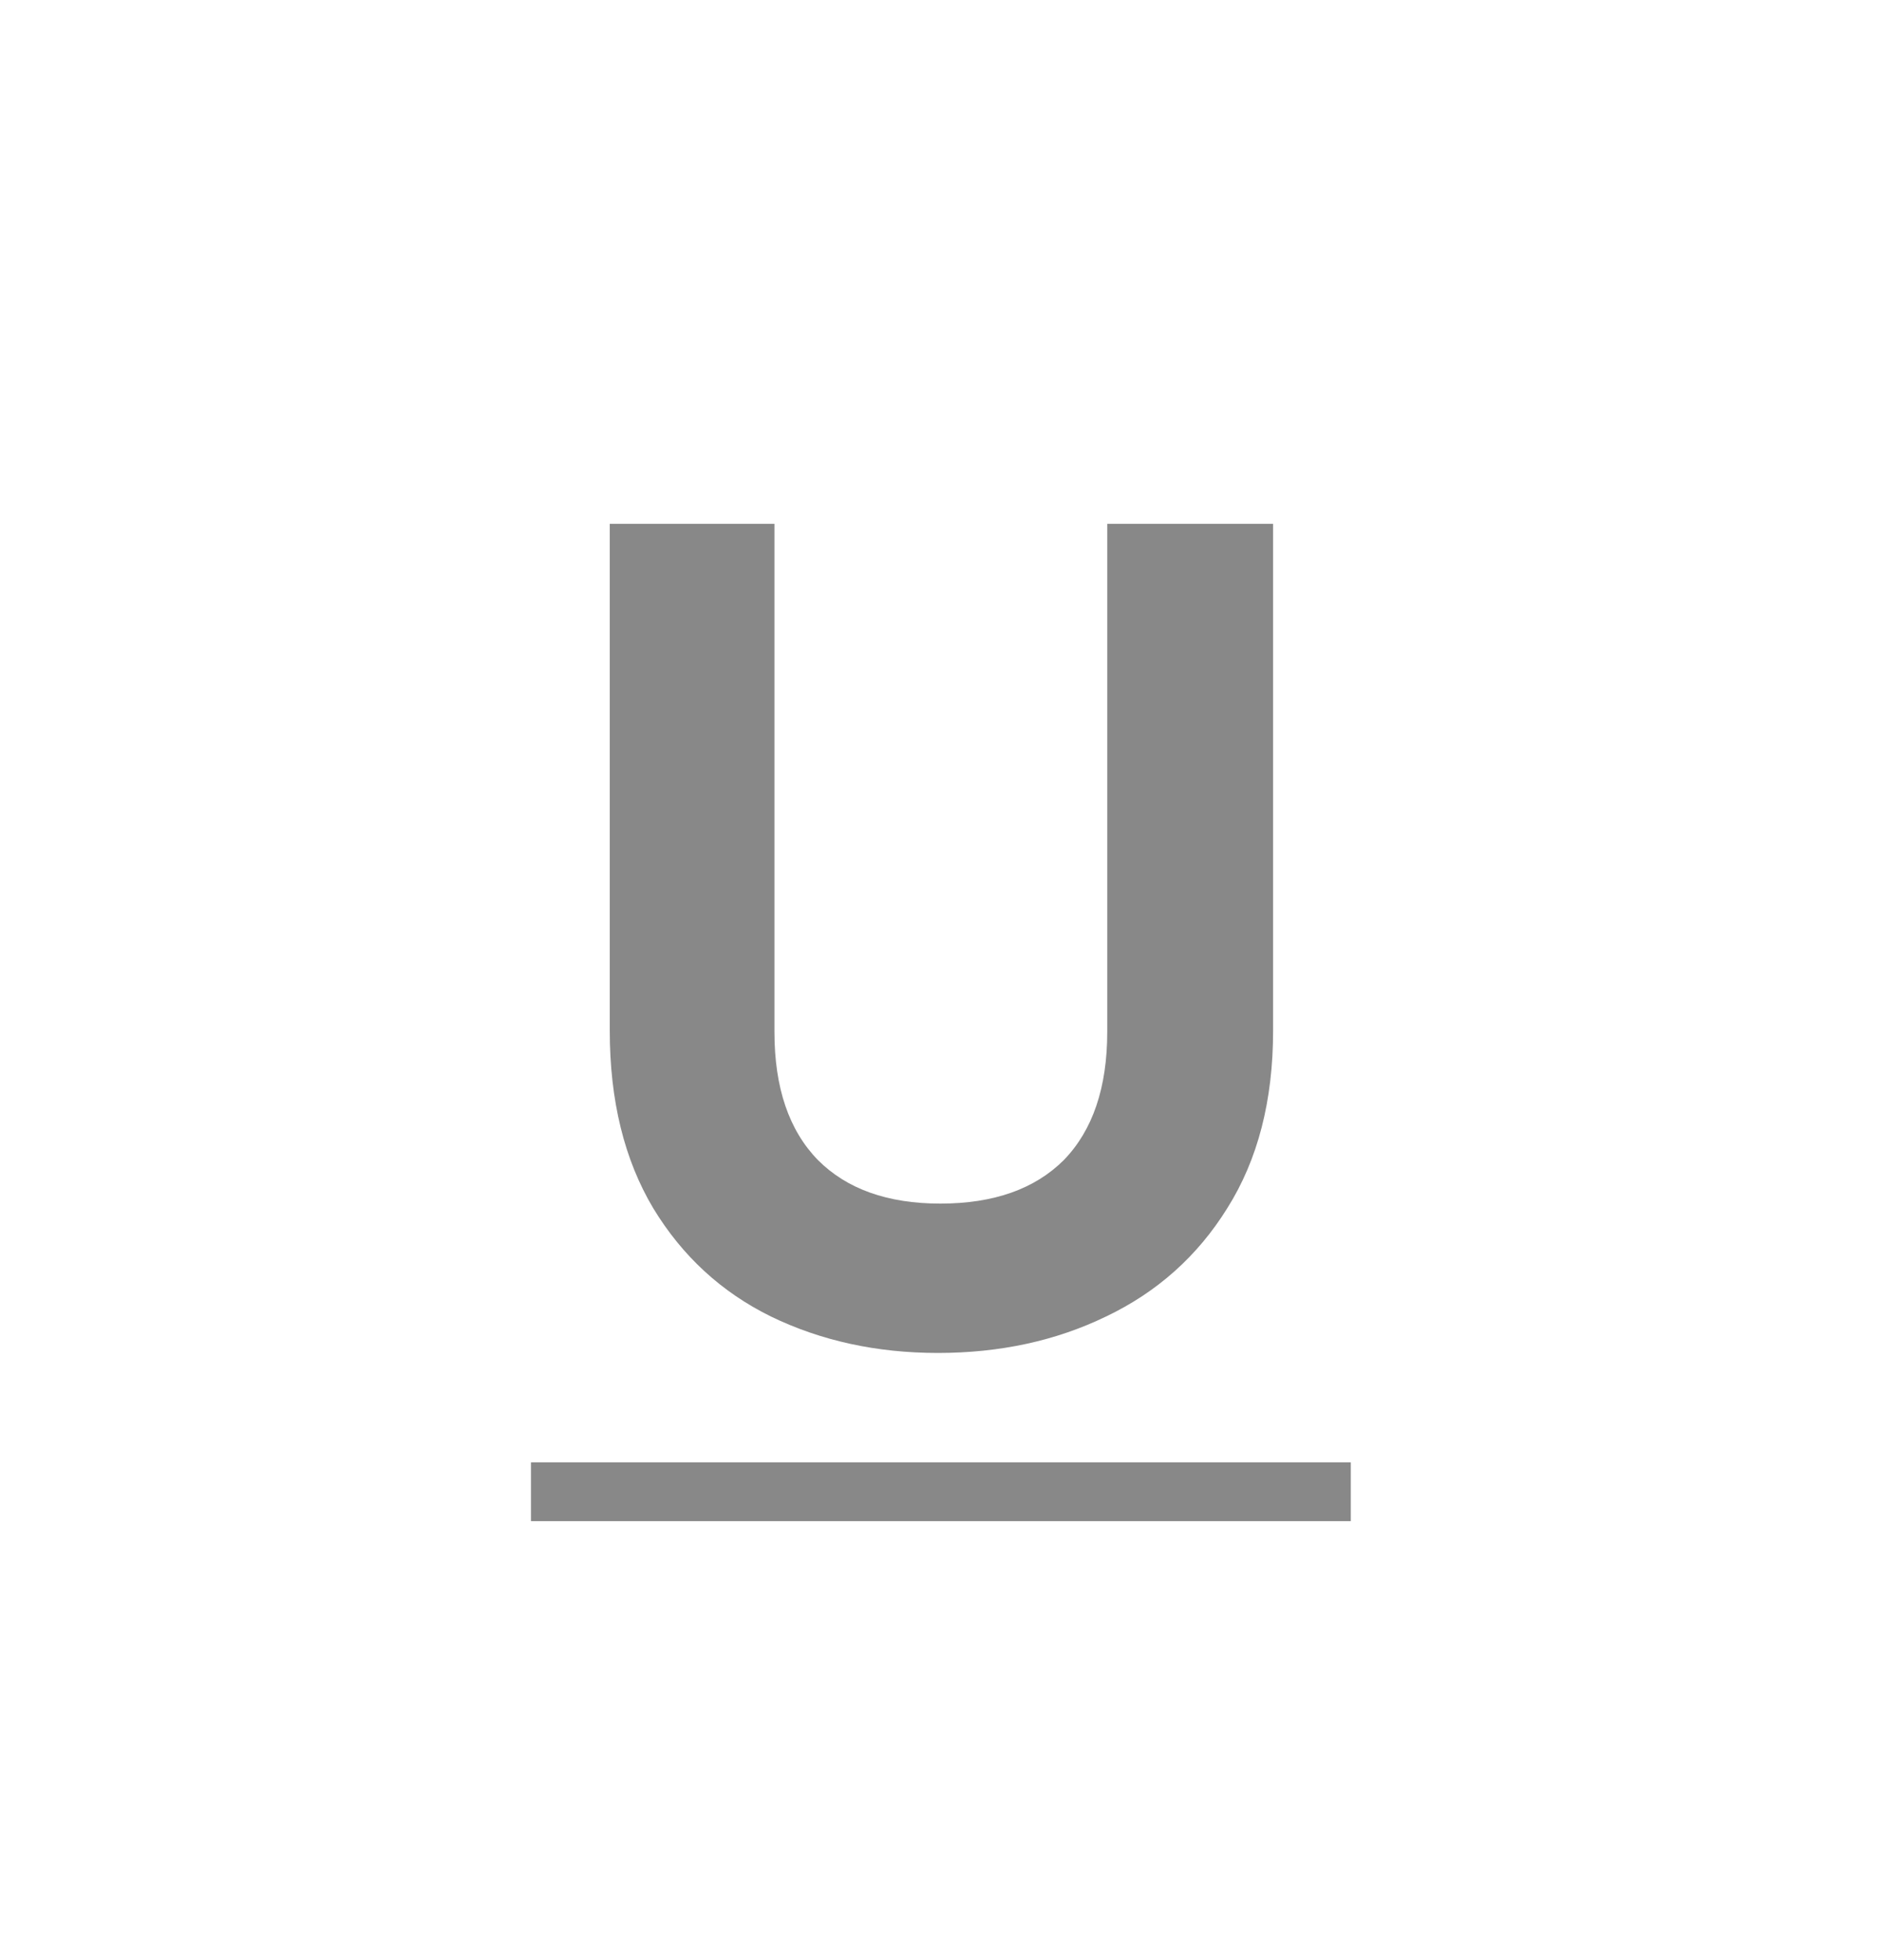 <svg width="24" height="25" viewBox="0 0 24 25" fill="none" xmlns="http://www.w3.org/2000/svg">
<path d="M9.876 6.681V13.161C9.876 13.871 10.06 14.416 10.431 14.796C10.8 15.166 11.32 15.351 11.991 15.351C12.671 15.351 13.195 15.166 13.566 14.796C13.935 14.416 14.12 13.871 14.12 13.161V6.681H16.235V13.146C16.235 14.036 16.041 14.791 15.65 15.411C15.271 16.021 14.755 16.481 14.105 16.791C13.466 17.101 12.751 17.256 11.96 17.256C11.181 17.256 10.47 17.101 9.831 16.791C9.201 16.481 8.701 16.021 8.331 15.411C7.961 14.791 7.776 14.036 7.776 13.146V6.681H9.876Z" fill="#888888"/>
<path d="M6.771 18.651H17.226V19.401H6.771V18.651Z" fill="#888888"/>
</svg>
